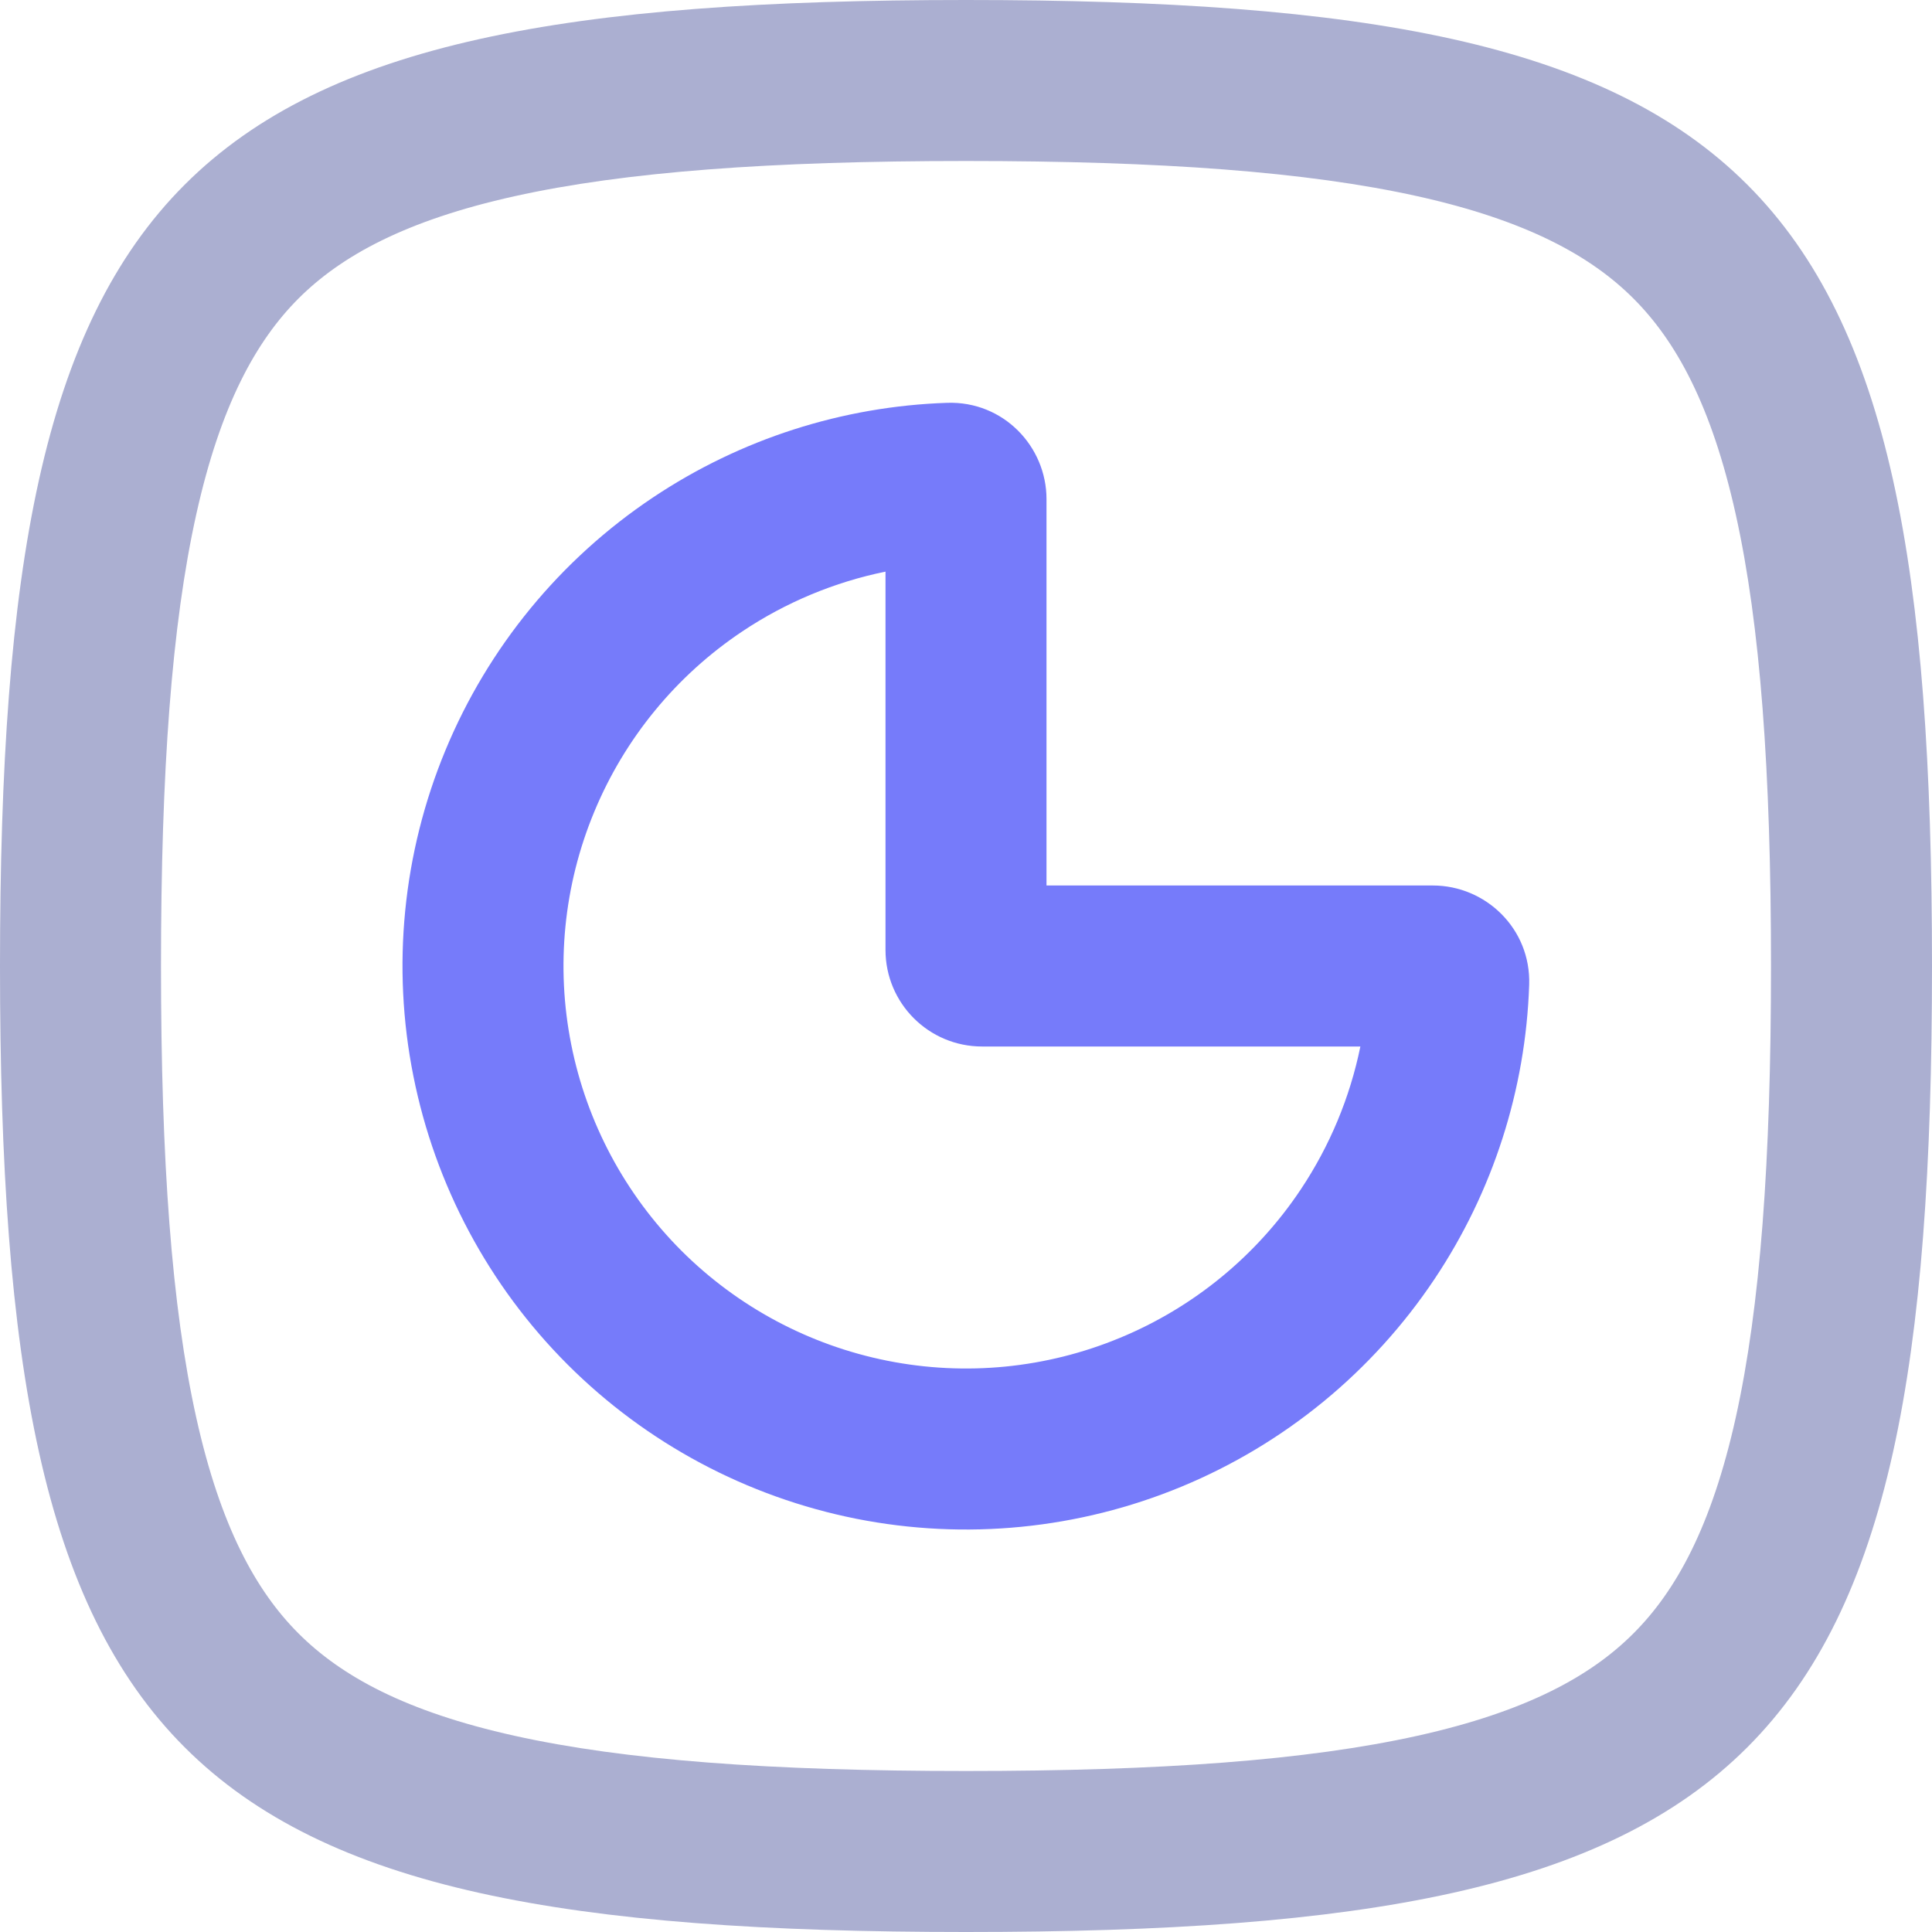 <svg width="24" height="24" viewBox="0 0 24 24" fill="none" xmlns="http://www.w3.org/2000/svg">
<path fill-rule="evenodd" clip-rule="evenodd" d="M0 12C0 21.882 2.118 24 12 24C21.882 24 24 21.882 24 12C24 2.118 21.882 0 12 0C2.118 0 0 2.118 0 12ZM2 12C2 14.425 2.133 16.237 2.438 17.61C2.738 18.96 3.178 19.761 3.708 20.291C4.239 20.822 5.039 21.262 6.39 21.562C7.763 21.867 9.575 22 12 22C14.425 22 16.237 21.867 17.61 21.562C18.96 21.262 19.761 20.822 20.291 20.291C20.822 19.761 21.262 18.96 21.562 17.61C21.867 16.237 22 14.425 22 12C22 9.575 21.867 7.763 21.562 6.39C21.262 5.039 20.822 4.239 20.291 3.708C19.761 3.178 18.96 2.738 17.61 2.438C16.237 2.133 14.425 2 12 2C9.575 2 7.763 2.133 6.39 2.438C5.039 2.738 4.239 3.178 3.708 3.708C3.178 4.239 2.738 5.039 2.438 6.39C2.133 7.763 2 9.575 2 12Z" fill="#ABAFD1"/>
<path fill-rule="evenodd" clip-rule="evenodd" d="M5.533 9.321C5.003 10.6 4.864 12.008 5.135 13.366C5.405 14.723 6.071 15.971 7.05 16.95C8.029 17.929 9.277 18.595 10.634 18.866C11.992 19.136 13.4 18.997 14.679 18.467C15.958 17.937 17.051 17.04 17.82 15.889C18.546 14.803 18.953 13.536 18.996 12.233C19.019 11.536 18.454 11 17.8 11H13V6.2C13 5.546 12.464 4.981 11.767 5.004C10.464 5.047 9.197 5.454 8.111 6.18C6.96 6.949 6.063 8.042 5.533 9.321ZM7.096 12.975C6.903 12.005 7.002 11 7.381 10.087C7.759 9.173 8.4 8.392 9.222 7.843C9.764 7.481 10.368 7.23 11 7.101L11 11.8C11 12.463 11.537 13 12.2 13H16.899C16.77 13.632 16.519 14.236 16.157 14.778C15.608 15.6 14.827 16.241 13.913 16.619C13 16.998 11.995 17.097 11.025 16.904C10.055 16.711 9.164 16.235 8.464 15.536C7.765 14.836 7.289 13.945 7.096 12.975Z" fill="#767BFA"/>
</svg>
